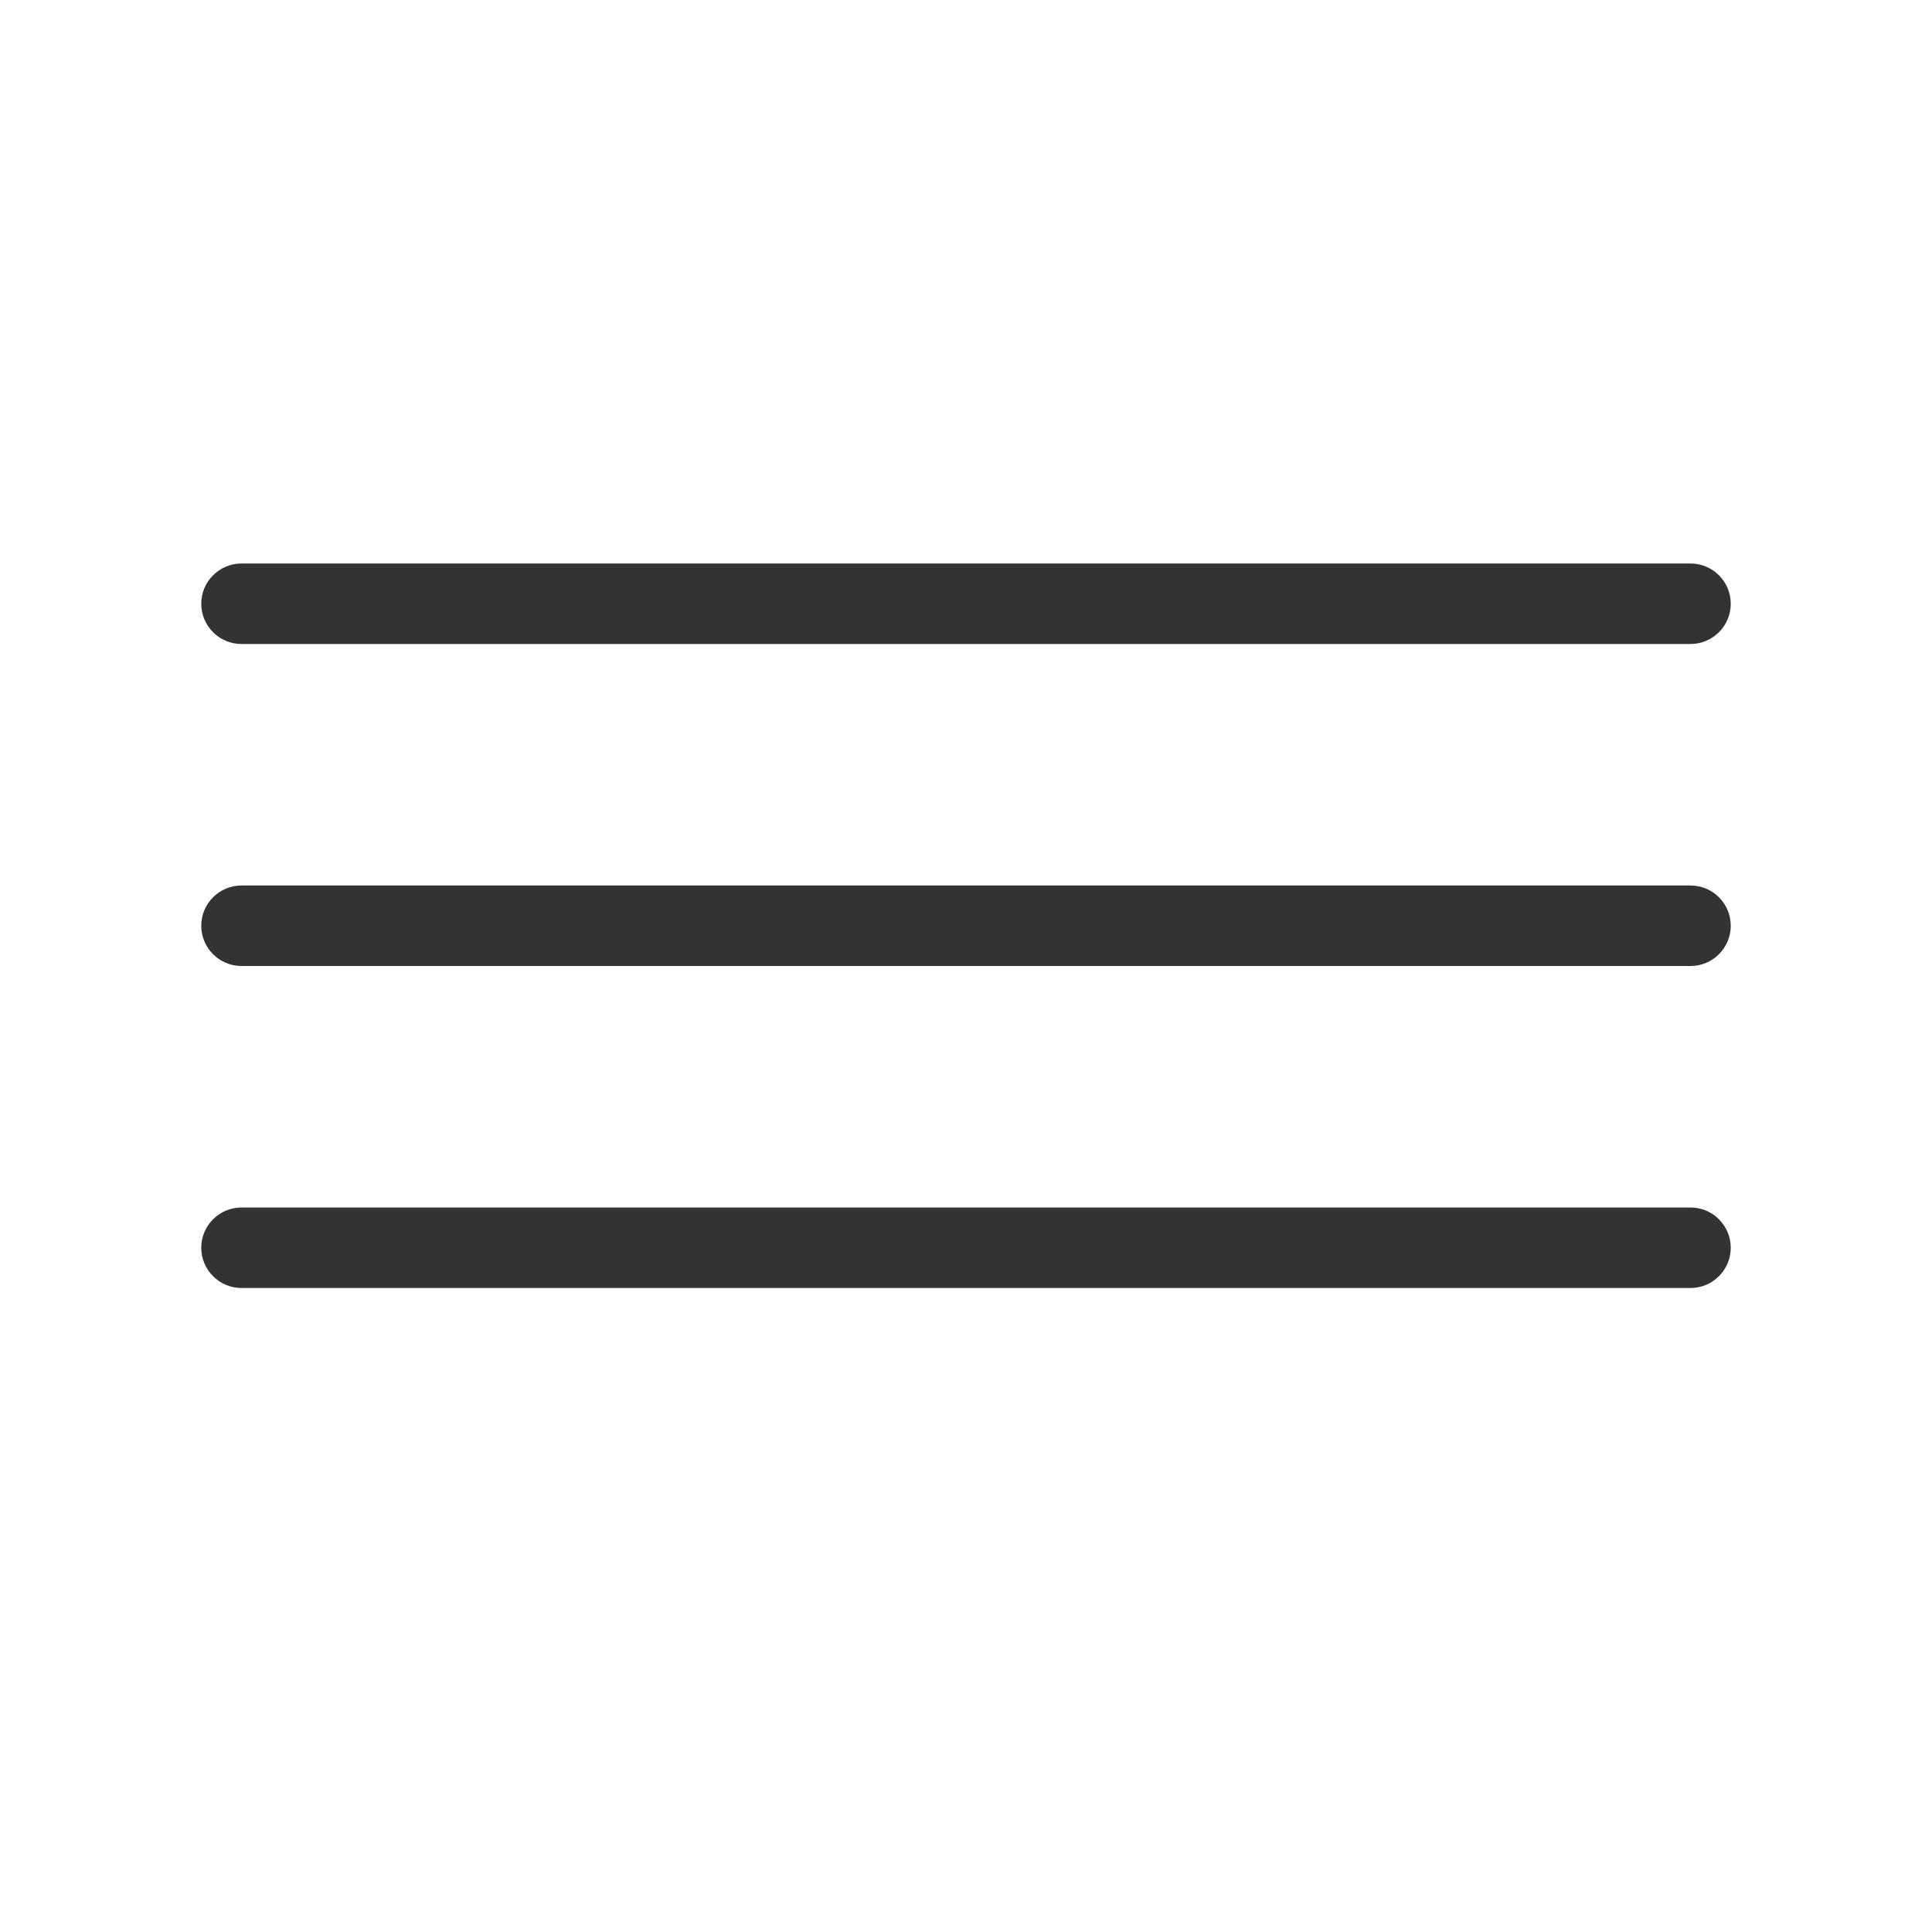 <svg width="24" height="24" viewBox="0 0 24 24" fill="none" xmlns="http://www.w3.org/2000/svg">
<path fill-rule="evenodd" clip-rule="evenodd" d="M2.5 11.5C2.5 11.224 2.724 11 3 11L21 11C21.276 11 21.5 11.224 21.5 11.5C21.5 11.776 21.276 12 21 12L3 12C2.724 12 2.5 11.776 2.5 11.5Z" fill="#333333"/>
<path fill-rule="evenodd" clip-rule="evenodd" d="M2.5 15.5C2.5 15.224 2.724 15 3 15L21 15C21.276 15 21.5 15.224 21.5 15.5C21.5 15.776 21.276 16 21 16L3 16C2.724 16 2.5 15.776 2.5 15.5Z" fill="#333333"/>
<path fill-rule="evenodd" clip-rule="evenodd" d="M2.5 7.5C2.5 7.224 2.724 7 3 7L21 7C21.276 7 21.5 7.224 21.5 7.5C21.5 7.776 21.276 8 21 8L3 8C2.724 8 2.5 7.776 2.5 7.5Z" fill="#333333"/>
</svg>
